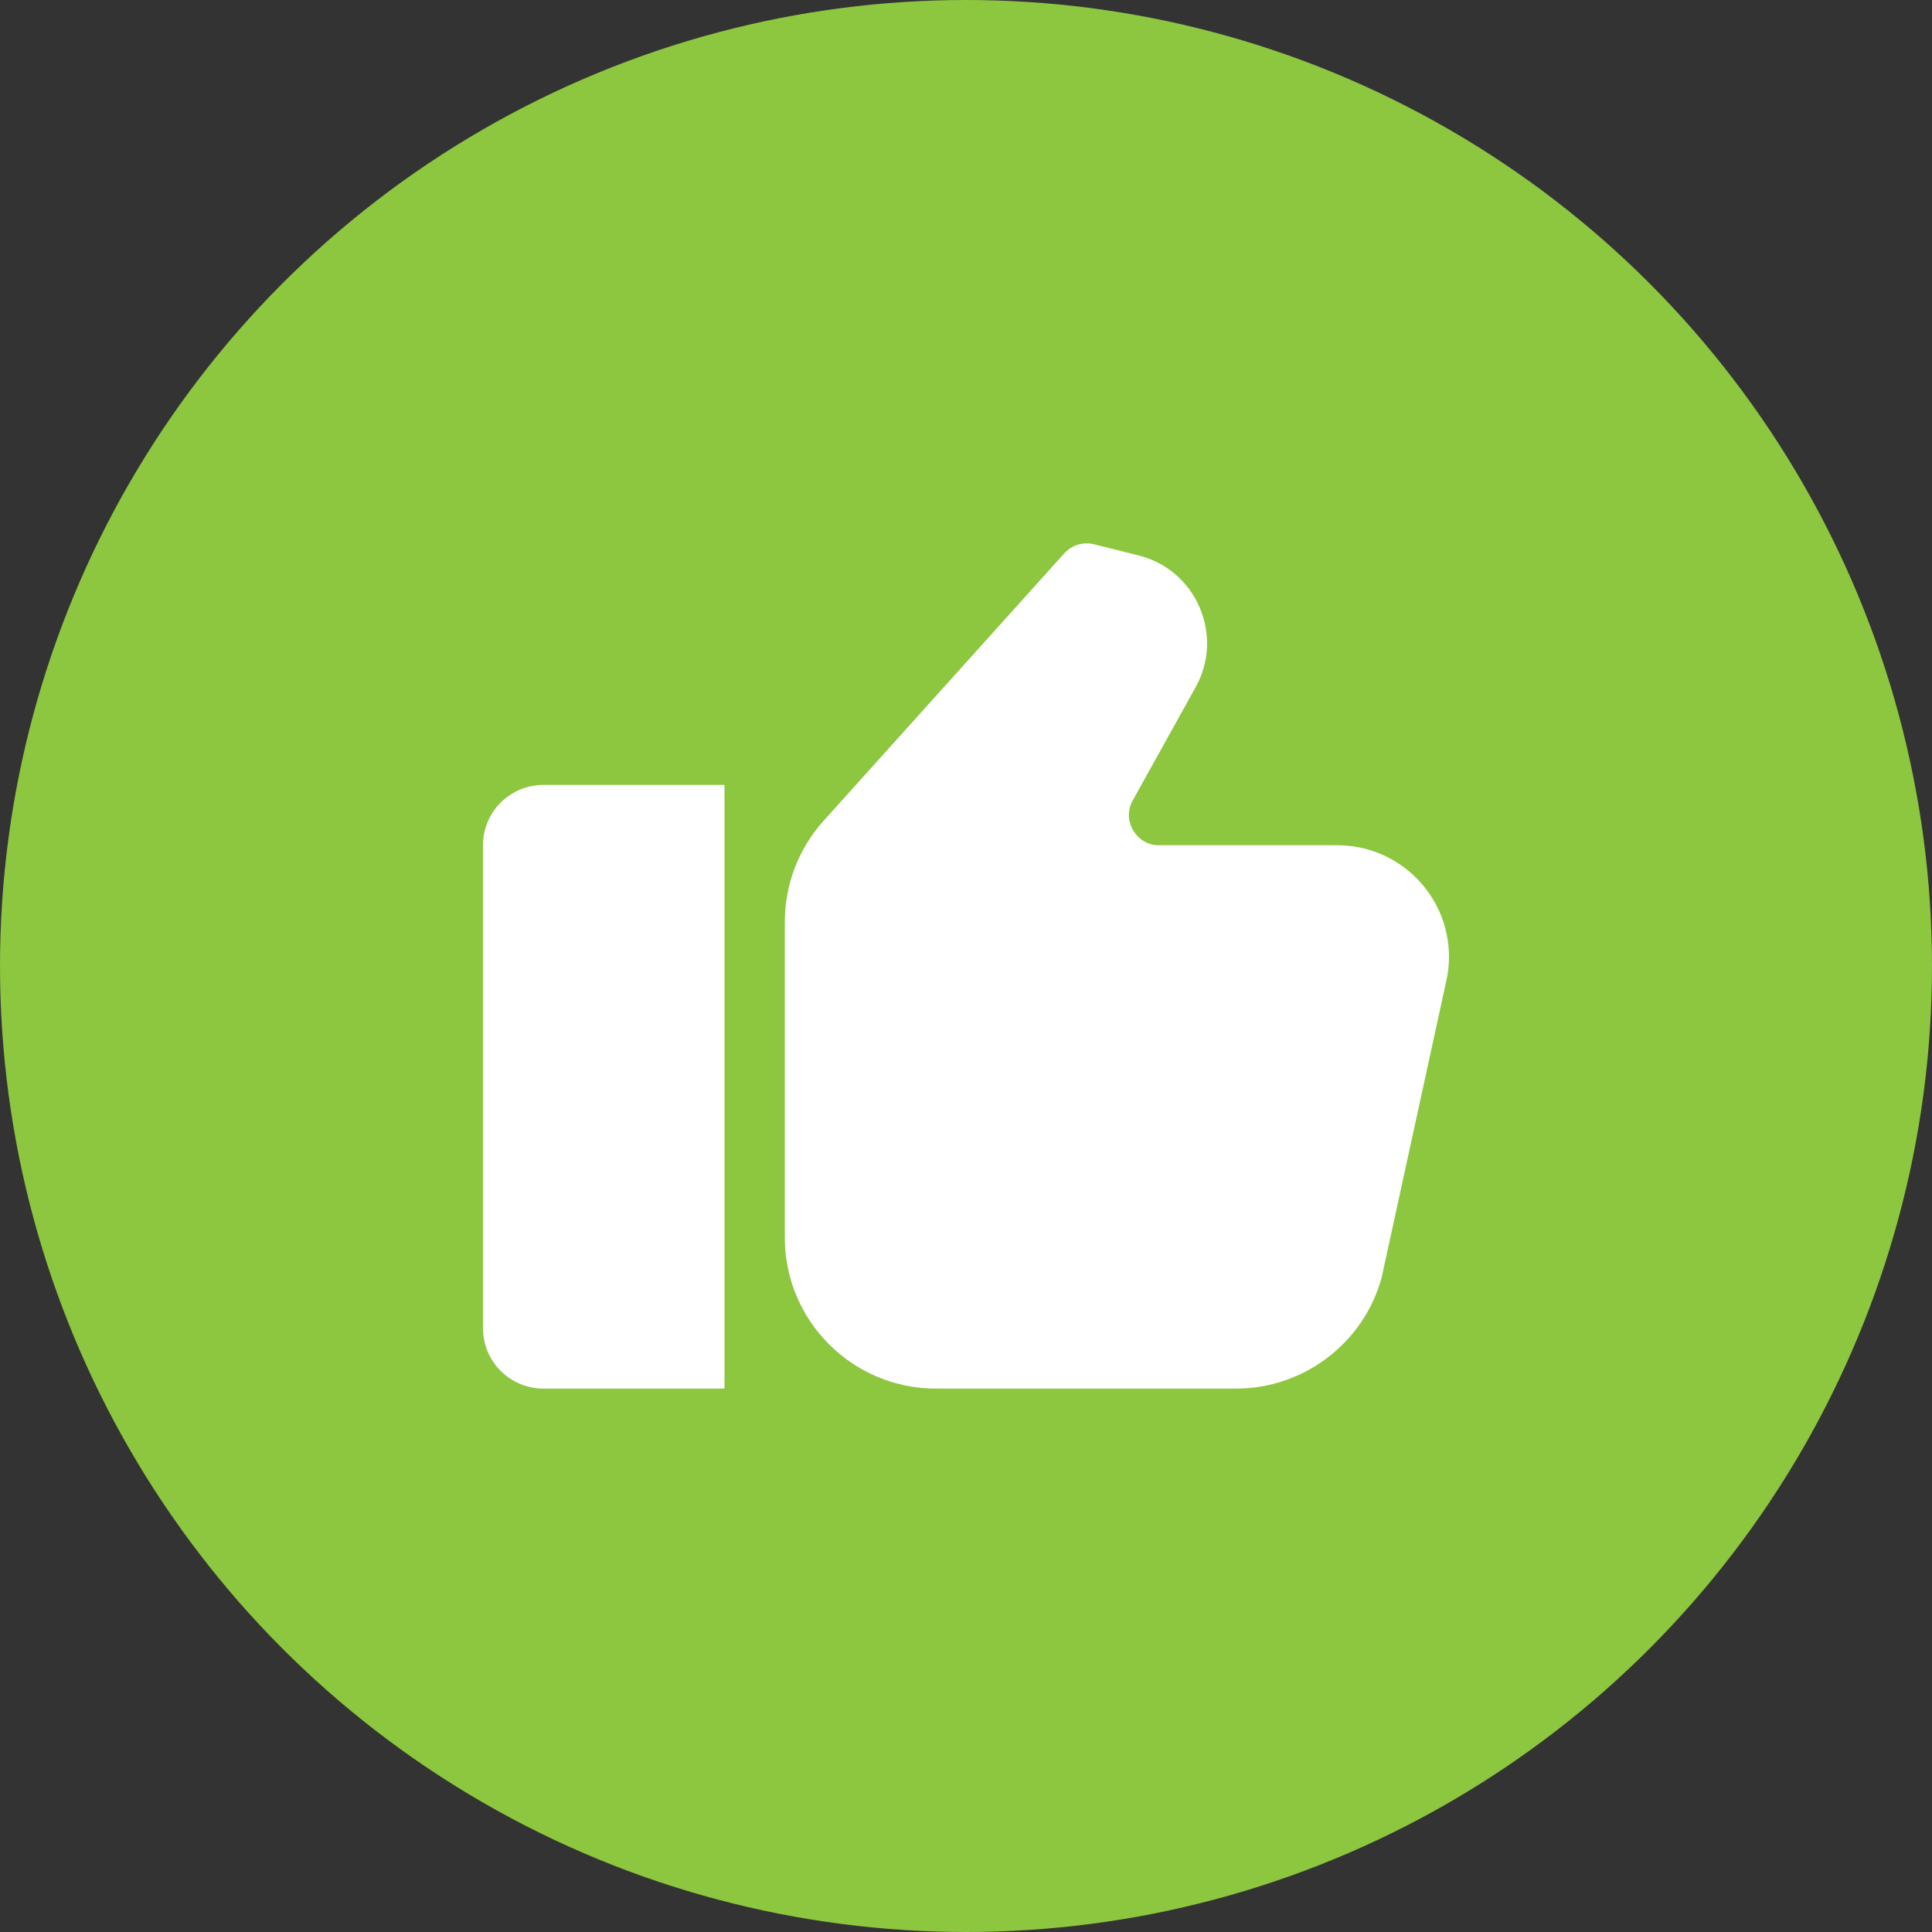 <svg width="22" height="22" viewBox="0 0 22 22" fill="none" xmlns="http://www.w3.org/2000/svg">
<rect x="0" y="0" width="22" height="22" fill="#333333" stroke="none"/>
<circle cx="11" cy="11" r="11" fill="#8DC63F"/>
<g clip-path="url(#clip0)">
<path d="M5.5 9.625V15.125C5.5 15.505 5.808 15.812 6.188 15.812H8.25V8.938H6.188C5.808 8.938 5.5 9.245 5.5 9.625Z" fill="white"/>
<path d="M15.23 9.625H13.199C13.022 9.625 12.933 9.506 12.903 9.455C12.873 9.405 12.813 9.269 12.899 9.114L13.615 7.825C13.772 7.543 13.788 7.211 13.659 6.914C13.531 6.617 13.277 6.402 12.963 6.324L12.458 6.198C12.335 6.167 12.205 6.206 12.119 6.301L9.378 9.347C9.094 9.663 8.937 10.071 8.937 10.496V14.094C8.937 15.041 9.708 15.812 10.656 15.812L14.076 15.812C14.848 15.812 15.53 15.292 15.733 14.548L16.467 11.18C16.489 11.087 16.5 10.991 16.5 10.895C16.5 10.195 15.93 9.625 15.23 9.625L15.23 9.625Z" fill="white"/>
</g>
<defs>
<clipPath id="clip0">
<rect width="11" height="11" transform="matrix(1 0 0 -1 5.5 16.5)" fill="white"/>
</clipPath>
</defs>
</svg>
